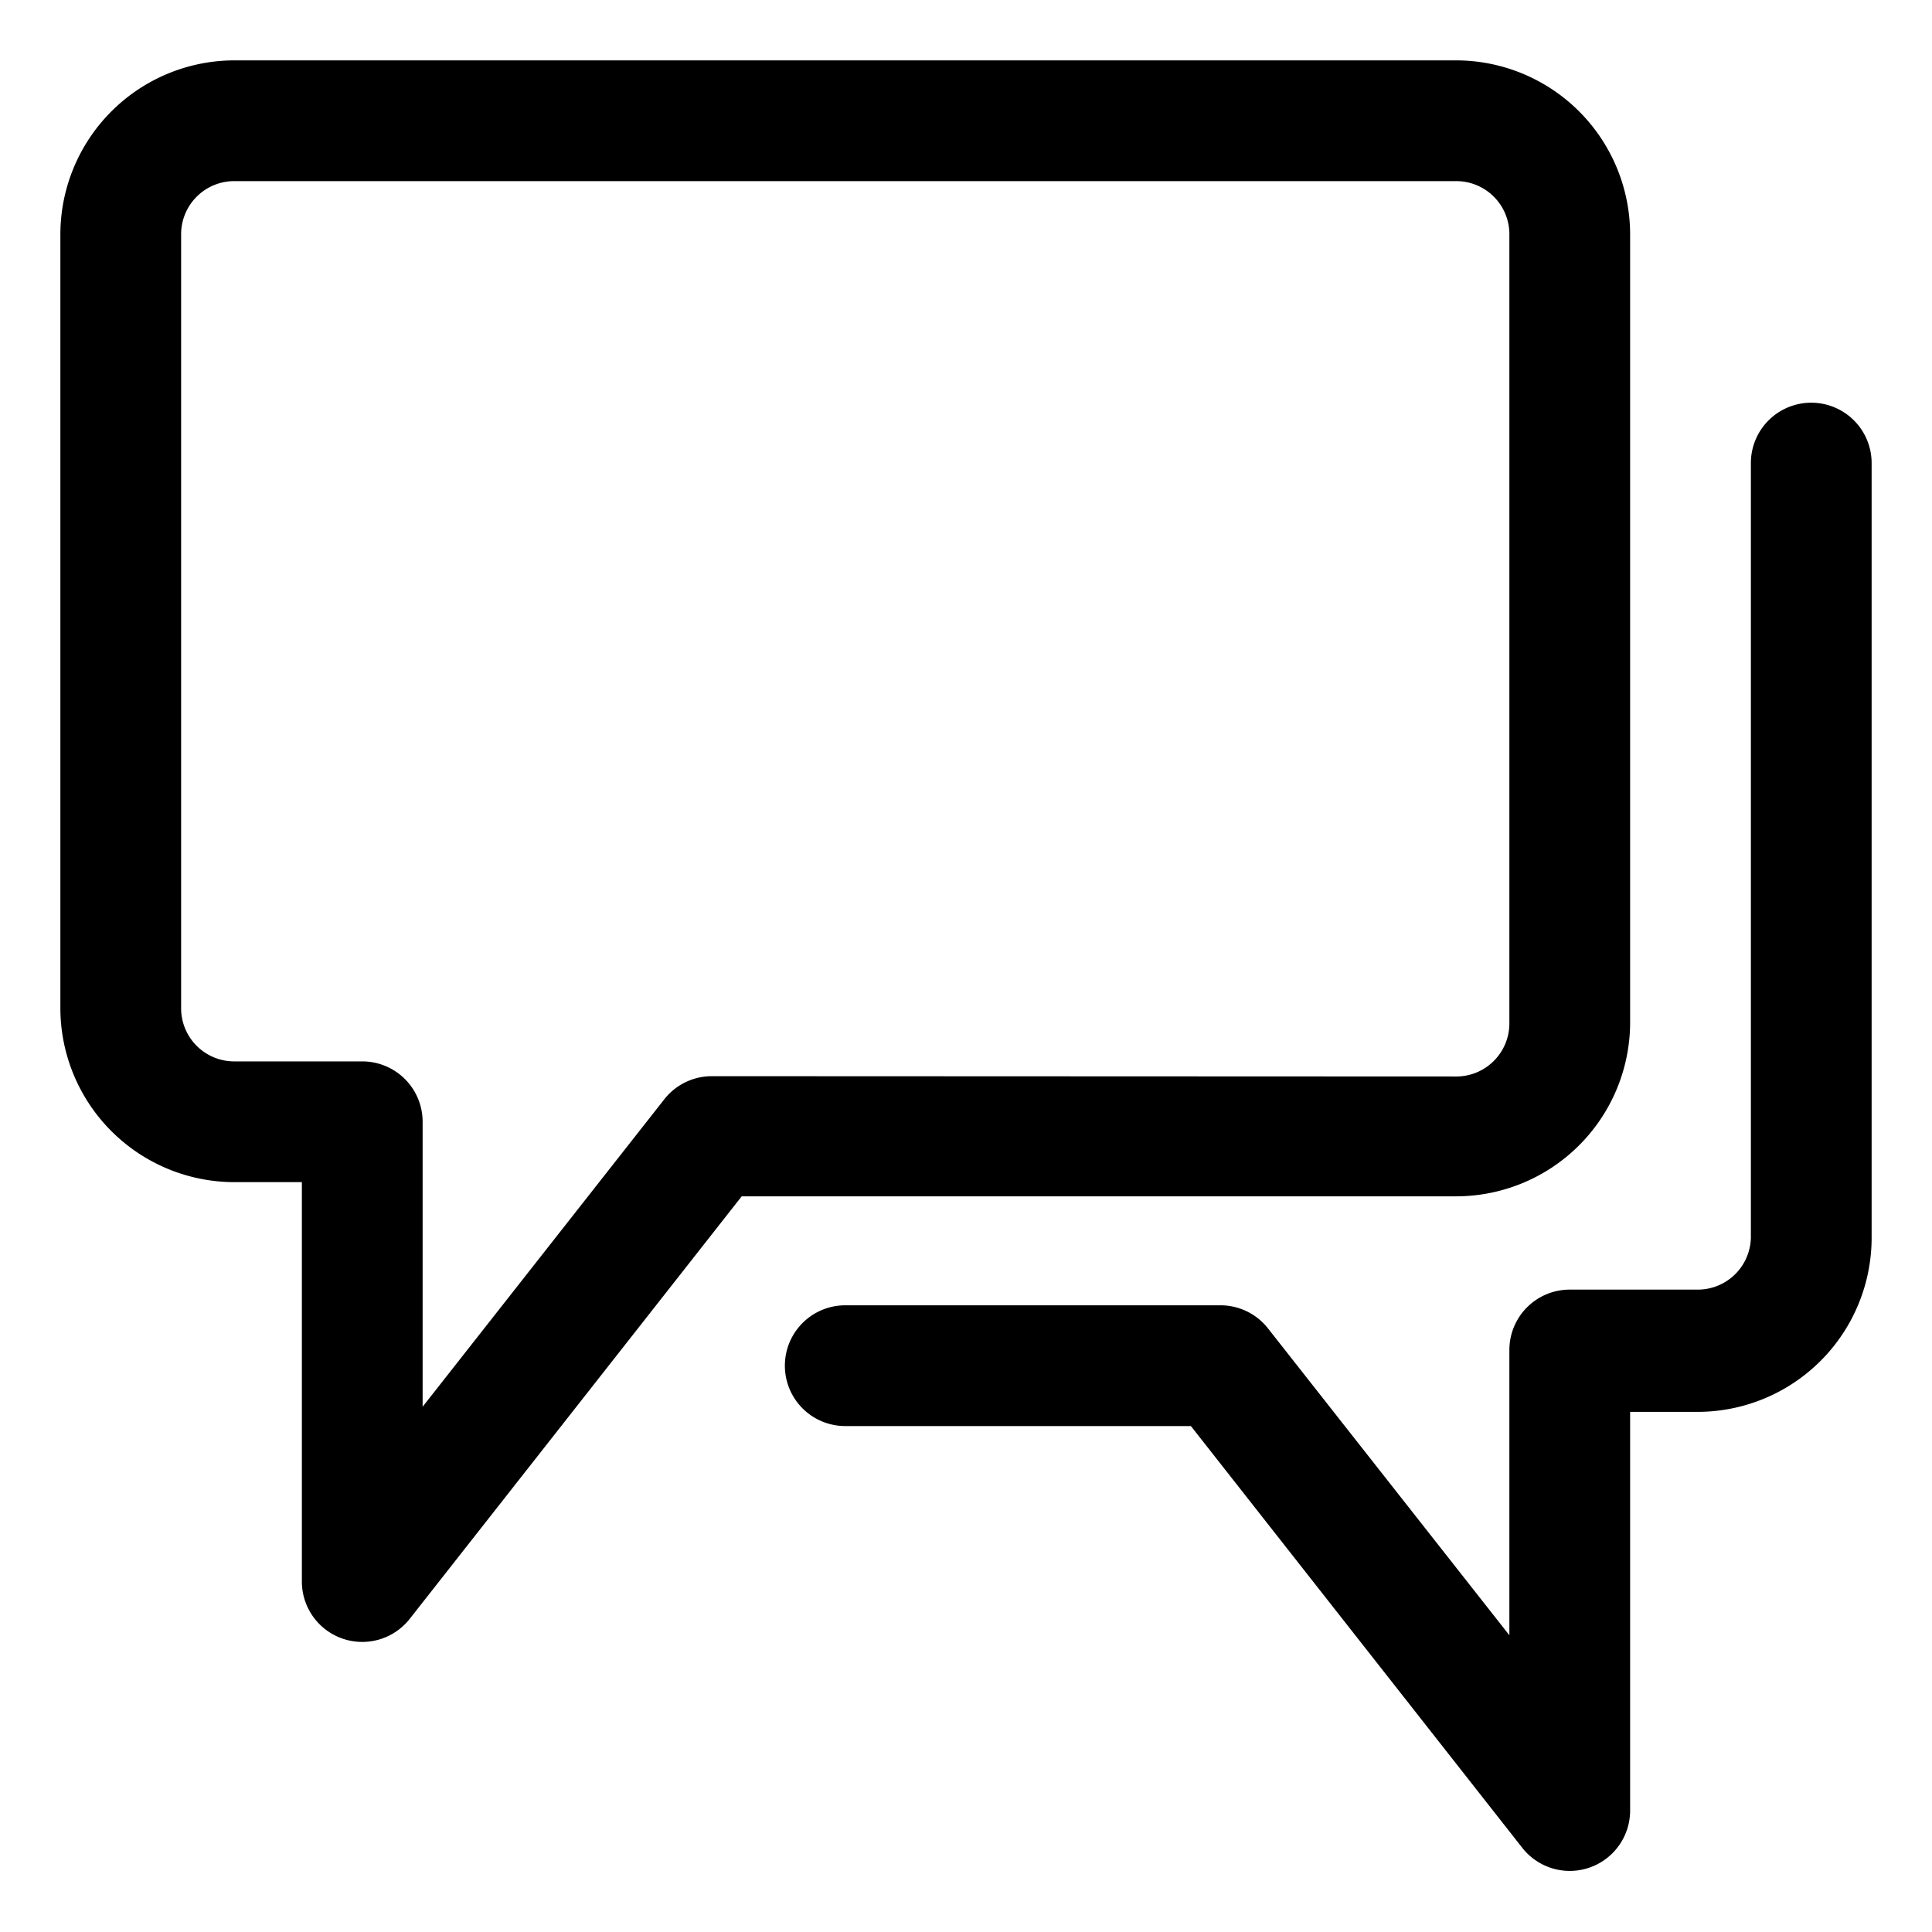<?xml version="1.0" encoding="UTF-8" standalone="no"?> <svg xmlns="http://www.w3.org/2000/svg" viewBox="0 0 64 64"><title>1</title><g id="Layer_52" data-name="Layer 52"><path d="M54,33.92V7.73A5.77,5.77,0,0,0,48.21,2H7.79A5.77,5.77,0,0,0,2,7.73V33.43a5.77,5.77,0,0,0,5.79,5.73H10V52.39a2,2,0,0,0,3.57,1.24l11-14H48.21A5.77,5.77,0,0,0,54,33.92ZM23.58,35.65a2,2,0,0,0-1.57.76L14,46.6V37.16a2,2,0,0,0-2-2H7.79A1.76,1.76,0,0,1,6,33.43V7.73A1.76,1.76,0,0,1,7.79,6H48.21A1.76,1.76,0,0,1,50,7.73v26.2a1.76,1.76,0,0,1-1.79,1.73Z"/><path d="M60,13.34a2,2,0,0,0-2,2V41a1.76,1.76,0,0,1-1.79,1.72H52a2,2,0,0,0-2,2v9.45L42,44a2,2,0,0,0-1.57-.76H28a2,2,0,0,0,0,4H39.45l11,14A2,2,0,0,0,54,60V46.77h2.21A5.77,5.77,0,0,0,62,41V15.34A2,2,0,0,0,60,13.34Z"/></g></svg>
